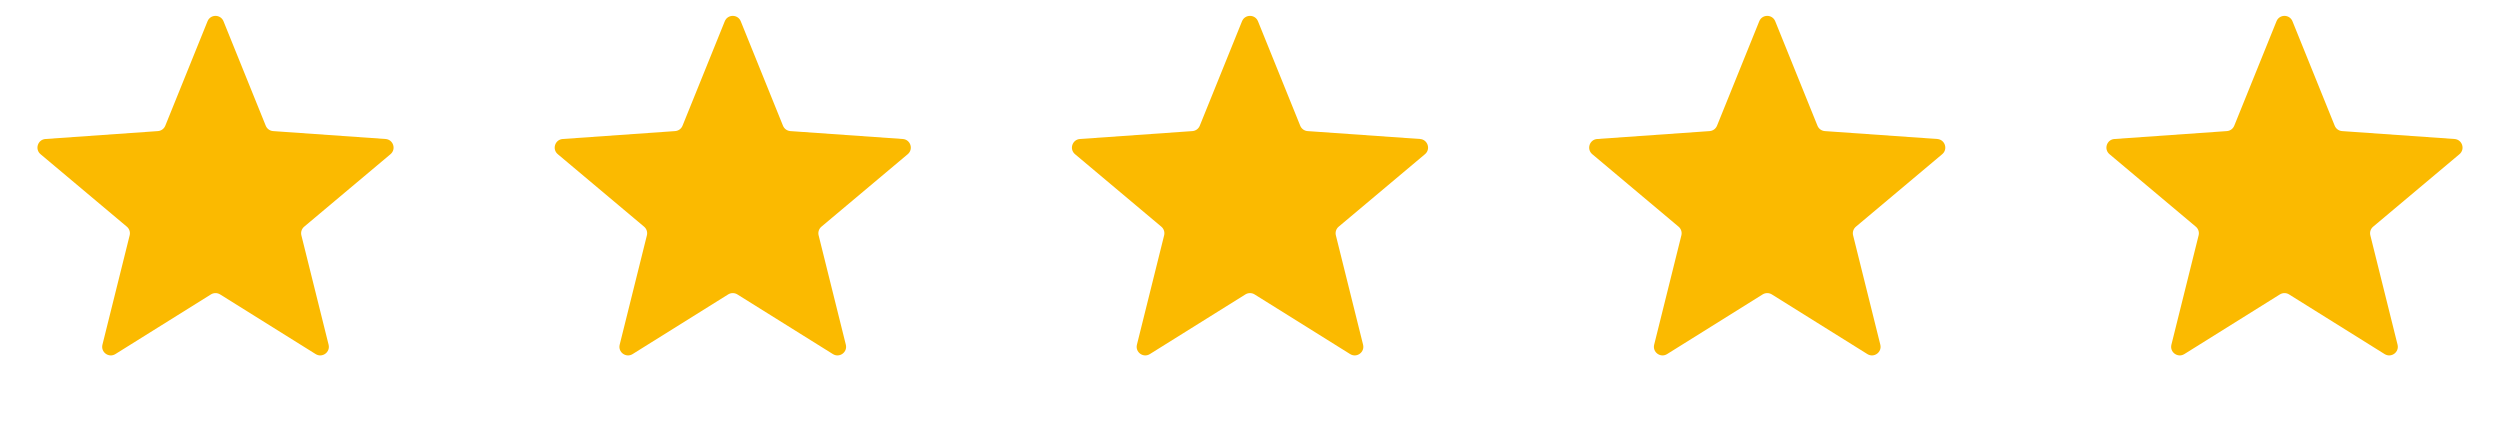 <svg width="87" height="15" viewBox="0 0 87 15" fill="none" xmlns="http://www.w3.org/2000/svg">
<path d="M7.222 0.74C7.323 0.49 7.677 0.49 7.778 0.74L9.248 4.375C9.291 4.482 9.391 4.554 9.505 4.562L13.417 4.837C13.686 4.856 13.796 5.193 13.589 5.366L10.586 7.888C10.498 7.962 10.46 8.079 10.488 8.19L11.435 11.995C11.5 12.257 11.214 12.465 10.985 12.322L7.659 10.245C7.562 10.185 7.438 10.185 7.341 10.245L4.015 12.322C3.786 12.465 3.5 12.257 3.565 11.995L4.512 8.19C4.54 8.079 4.502 7.962 4.414 7.888L1.411 5.366C1.204 5.193 1.314 4.856 1.583 4.837L5.495 4.562C5.609 4.554 5.709 4.482 5.752 4.375L7.222 0.74Z" fill="#FBBA00"/>
<path d="M25.222 0.74C25.323 0.49 25.677 0.49 25.778 0.74L27.248 4.375C27.291 4.482 27.391 4.554 27.505 4.562L31.417 4.837C31.686 4.856 31.796 5.193 31.589 5.366L28.586 7.888C28.498 7.962 28.46 8.079 28.488 8.19L29.435 11.995C29.5 12.257 29.214 12.465 28.985 12.322L25.659 10.245C25.562 10.185 25.438 10.185 25.341 10.245L22.015 12.322C21.786 12.465 21.5 12.257 21.565 11.995L22.512 8.19C22.54 8.079 22.502 7.962 22.414 7.888L19.411 5.366C19.204 5.193 19.314 4.856 19.583 4.837L23.494 4.562C23.609 4.554 23.709 4.482 23.752 4.375L25.222 0.74Z" fill="#FBBA00"/>
<path d="M43.222 0.74C43.323 0.49 43.677 0.49 43.778 0.74L45.248 4.375C45.291 4.482 45.391 4.554 45.505 4.562L49.417 4.837C49.686 4.856 49.796 5.193 49.589 5.366L46.586 7.888C46.498 7.962 46.46 8.079 46.488 8.19L47.435 11.995C47.5 12.257 47.214 12.465 46.985 12.322L43.659 10.245C43.562 10.185 43.438 10.185 43.341 10.245L40.015 12.322C39.786 12.465 39.5 12.257 39.565 11.995L40.512 8.19C40.54 8.079 40.502 7.962 40.414 7.888L37.411 5.366C37.204 5.193 37.314 4.856 37.583 4.837L41.495 4.562C41.609 4.554 41.709 4.482 41.752 4.375L43.222 0.74Z" fill="#FBBA00"/>
<path d="M61.222 0.74C61.323 0.49 61.677 0.49 61.778 0.74L63.248 4.375C63.291 4.482 63.391 4.554 63.505 4.562L67.417 4.837C67.686 4.856 67.796 5.193 67.589 5.366L64.586 7.888C64.498 7.962 64.46 8.079 64.488 8.19L65.435 11.995C65.5 12.257 65.214 12.465 64.985 12.322L61.659 10.245C61.562 10.185 61.438 10.185 61.341 10.245L58.015 12.322C57.786 12.465 57.5 12.257 57.565 11.995L58.512 8.19C58.54 8.079 58.502 7.962 58.414 7.888L55.411 5.366C55.204 5.193 55.314 4.856 55.583 4.837L59.495 4.562C59.609 4.554 59.709 4.482 59.752 4.375L61.222 0.74Z" fill="#FBBA00"/>
<path d="M79.222 0.74C79.323 0.49 79.677 0.49 79.778 0.74L81.248 4.375C81.291 4.482 81.391 4.554 81.505 4.562L85.417 4.837C85.686 4.856 85.796 5.193 85.589 5.366L82.586 7.888C82.498 7.962 82.46 8.079 82.488 8.19L83.435 11.995C83.5 12.257 83.214 12.465 82.985 12.322L79.659 10.245C79.562 10.185 79.438 10.185 79.341 10.245L76.015 12.322C75.786 12.465 75.5 12.257 75.565 11.995L76.512 8.19C76.54 8.079 76.502 7.962 76.414 7.888L73.411 5.366C73.204 5.193 73.314 4.856 73.583 4.837L77.495 4.562C77.609 4.554 77.709 4.482 77.752 4.375L79.222 0.74Z" fill="#FBBA00"/>
</svg>
